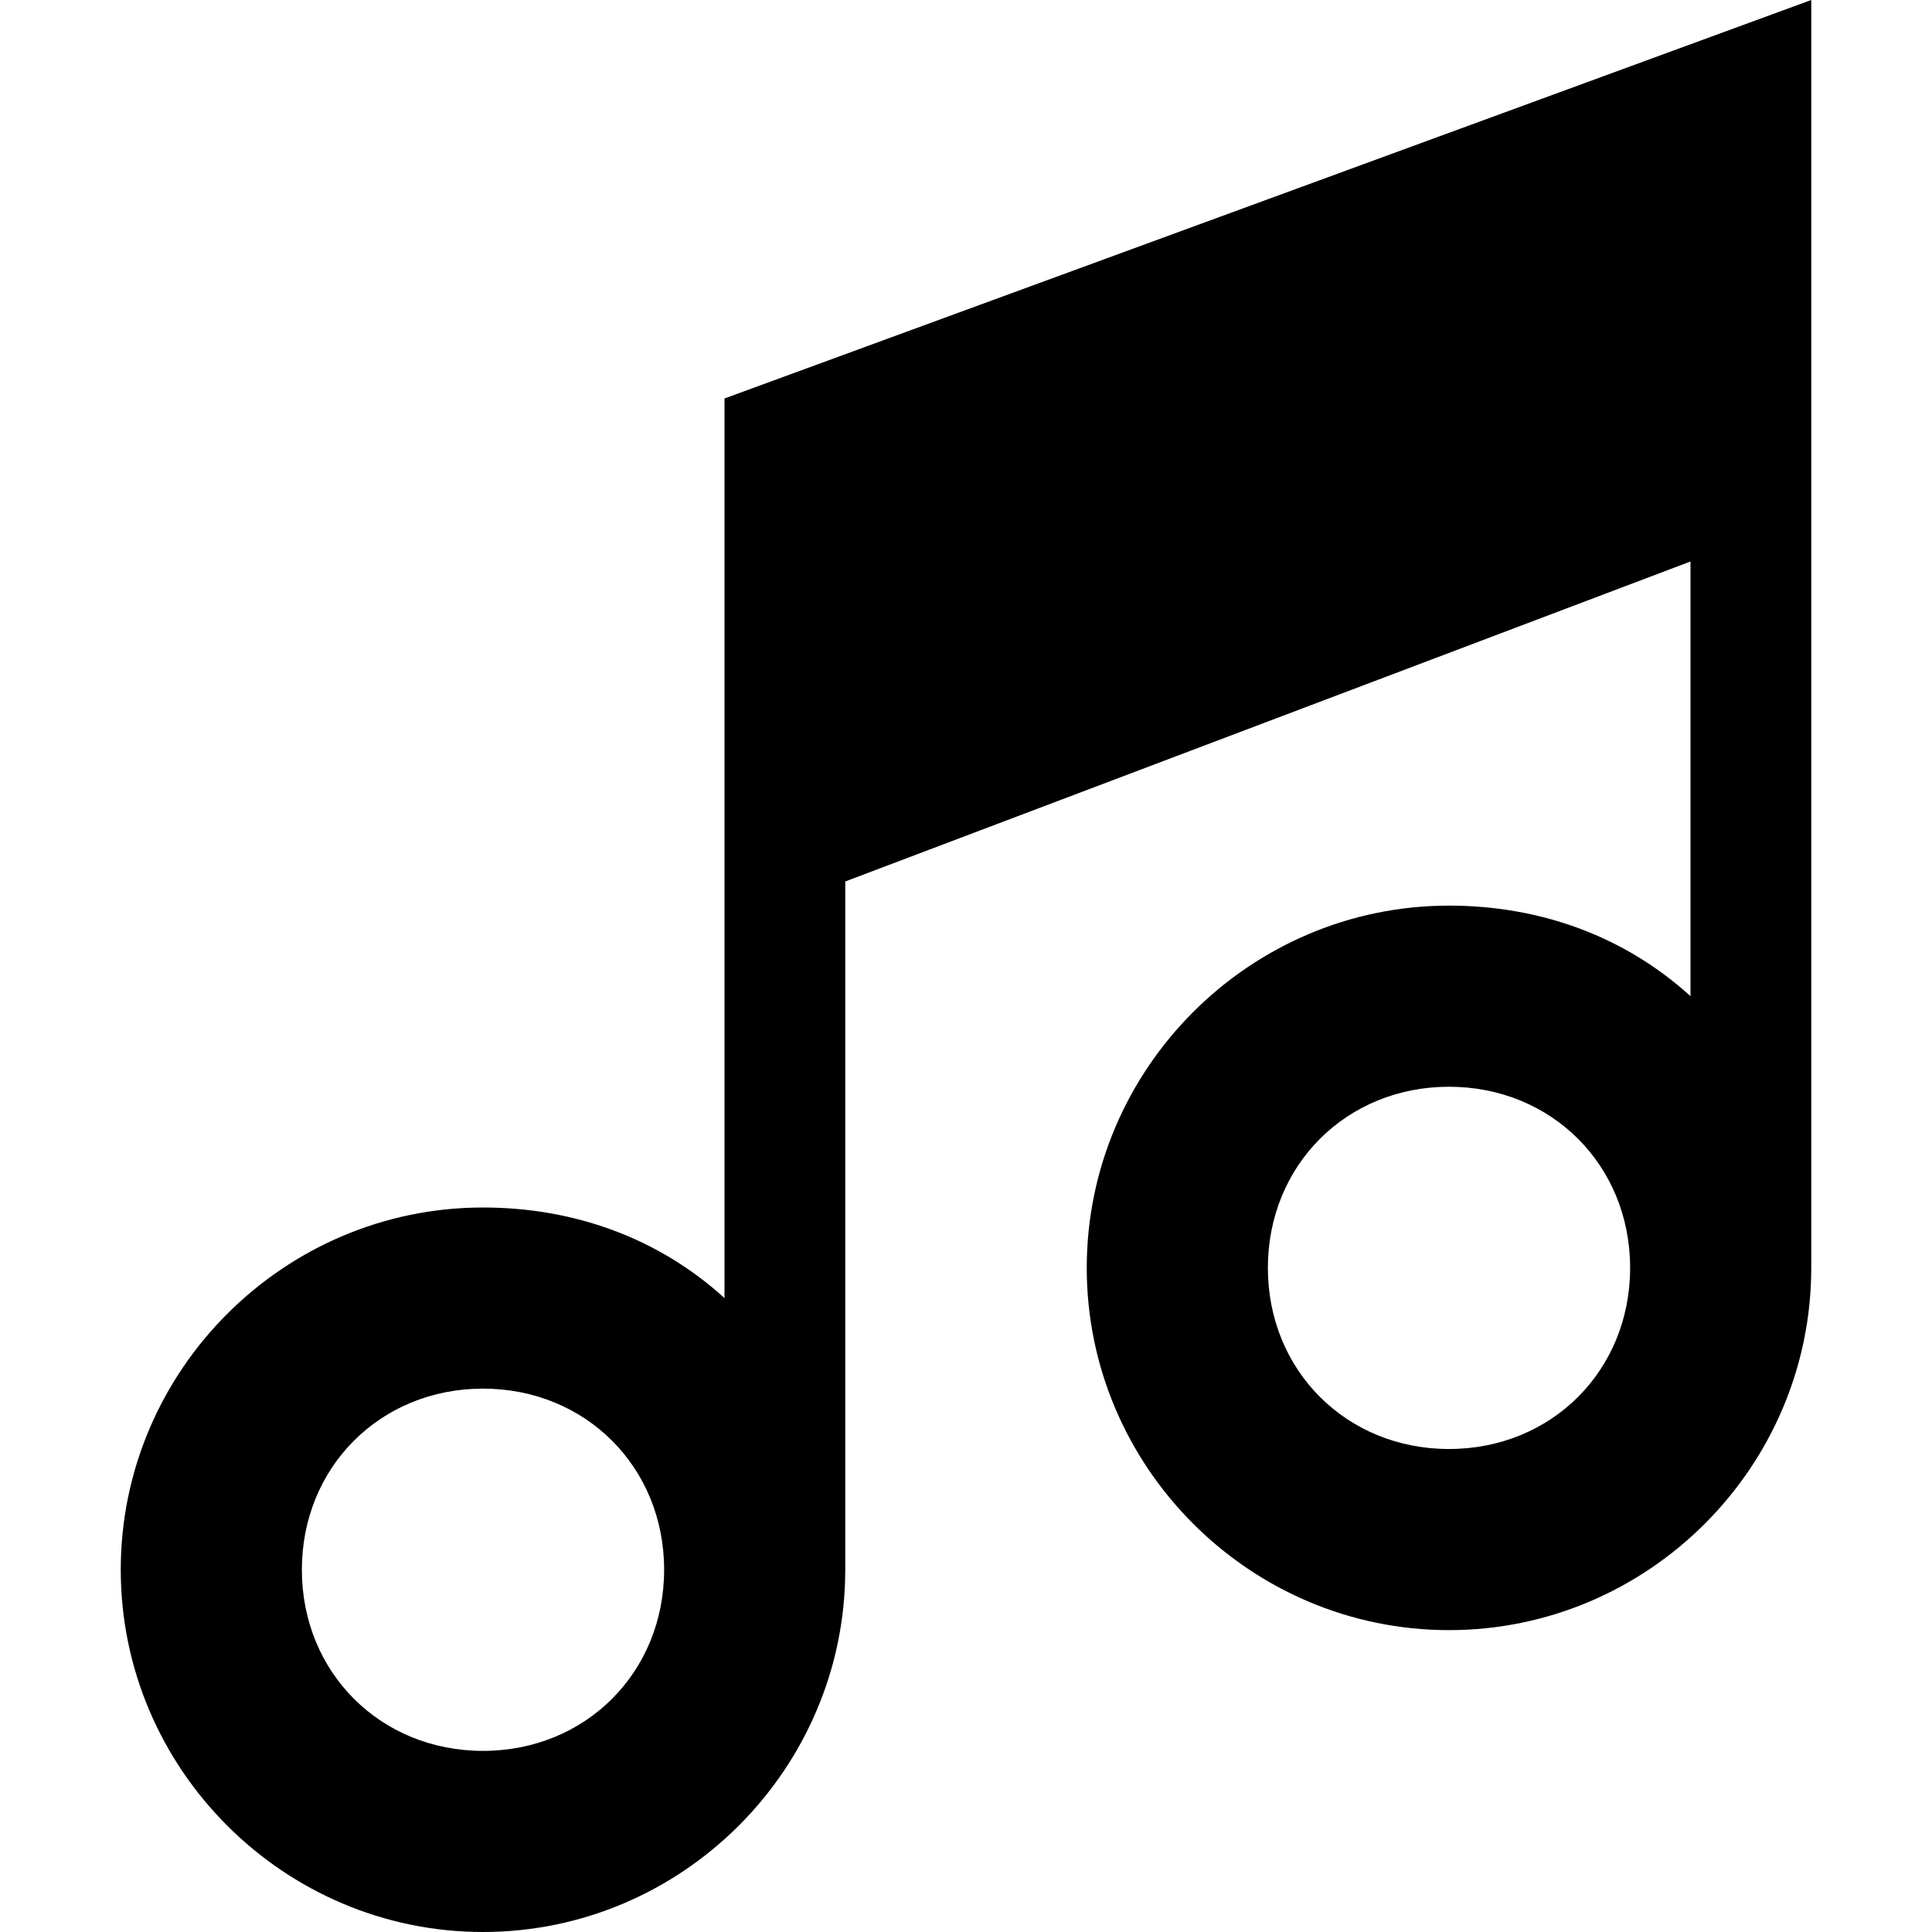 <?xml version="1.0" encoding="utf-8"?>
<!-- Generator: Adobe Illustrator 16.0.4, SVG Export Plug-In . SVG Version: 6.00 Build 0)  -->
<!DOCTYPE svg PUBLIC "-//W3C//DTD SVG 1.1//EN" "http://www.w3.org/Graphics/SVG/1.1/DTD/svg11.dtd">
<svg version="1.1" xmlns="http://www.w3.org/2000/svg" xmlns:xlink="http://www.w3.org/1999/xlink" x="0px" y="0px" width="32px"
	 height="32px" viewBox="0 0 32 32" enable-background="new 0 0 32 32" xml:space="preserve">
<g id="Grid">
</g>
<g id="Layer_2">
	<g>
		<path d="M12,6.6v14.9c-1.1-1-2.5-1.5-4-1.5c-3.3,0-6,2.7-6,6s2.7,6,6,6c3.3,0,6-2.7,6-6v-0.5v-4v-6.9l14-5.3v7.2
			c-1.1-1-2.5-1.5-4-1.5c-3.3,0-6,2.7-6,6s2.7,6,6,6c3.3,0,6-2.7,6-6V0L12,6.6z M8,29c-1.7,0-3-1.3-3-3s1.3-3,3-3c1.7,0,3,1.3,3,3
			S9.7,29,8,29z M24,24c-1.7,0-3-1.3-3-3s1.3-3,3-3c1.7,0,3,1.3,3,3S25.7,24,24,24z"/>
	</g>
</g>
</svg>
